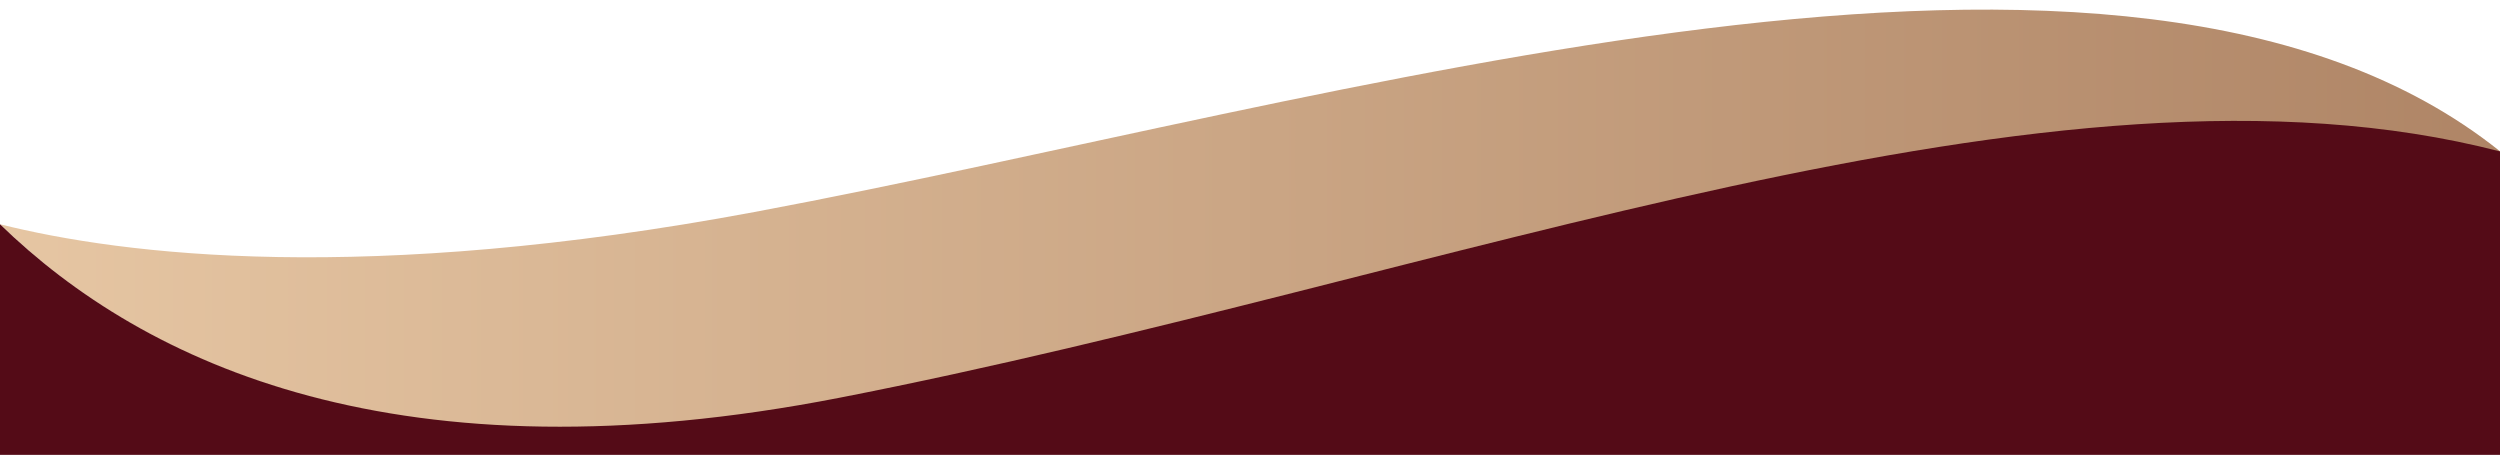 <?xml version="1.0" encoding="utf-8"?>
<!-- Generator: Adobe Illustrator 25.4.2, SVG Export Plug-In . SVG Version: 6.00 Build 0)  -->
<svg version="1.1" id="Capa_1" xmlns="http://www.w3.org/2000/svg" xmlns:xlink="http://www.w3.org/1999/xlink" x="0px" y="0px"
	 viewBox="0 0 8192 1490" style="enable-background:new 0 0 8192 1490;" xml:space="preserve">
<style type="text/css">
	.st0{fill:url(#SVGID_1_);}
	.st1{fill:#540B17;}
</style>
<linearGradient id="SVGID_1_" gradientUnits="userSpaceOnUse" x1="0" y1="771.369" x2="8192.1" y2="771.369" gradientTransform="matrix(1 0 0 -1 0 1487.89)">
	<stop  offset="0" style="stop-color:#E6C6A3"/>
	<stop  offset="1" style="stop-color:#AF8566"/>
</linearGradient>
<path class="st0" d="M2472.7,694.6C1195.4,933,406.9,836.6,0,734.8l0,0c476,462.9,1311.6,853.1,2754.3,572
	c1965.5-383,5317.6-785.4,5437.8-800.1v-10.8C6966.6-484.9,4384.1,337.7,2472.7,694.6z"/>
<path class="st1" d="M2750.6,1303.4C1310.8,1584,476,1196.9,0,734.8v755.8h8192V496.2C6723.4,116.1,4750.9,913.3,2750.6,1303.4z"/>
</svg>
